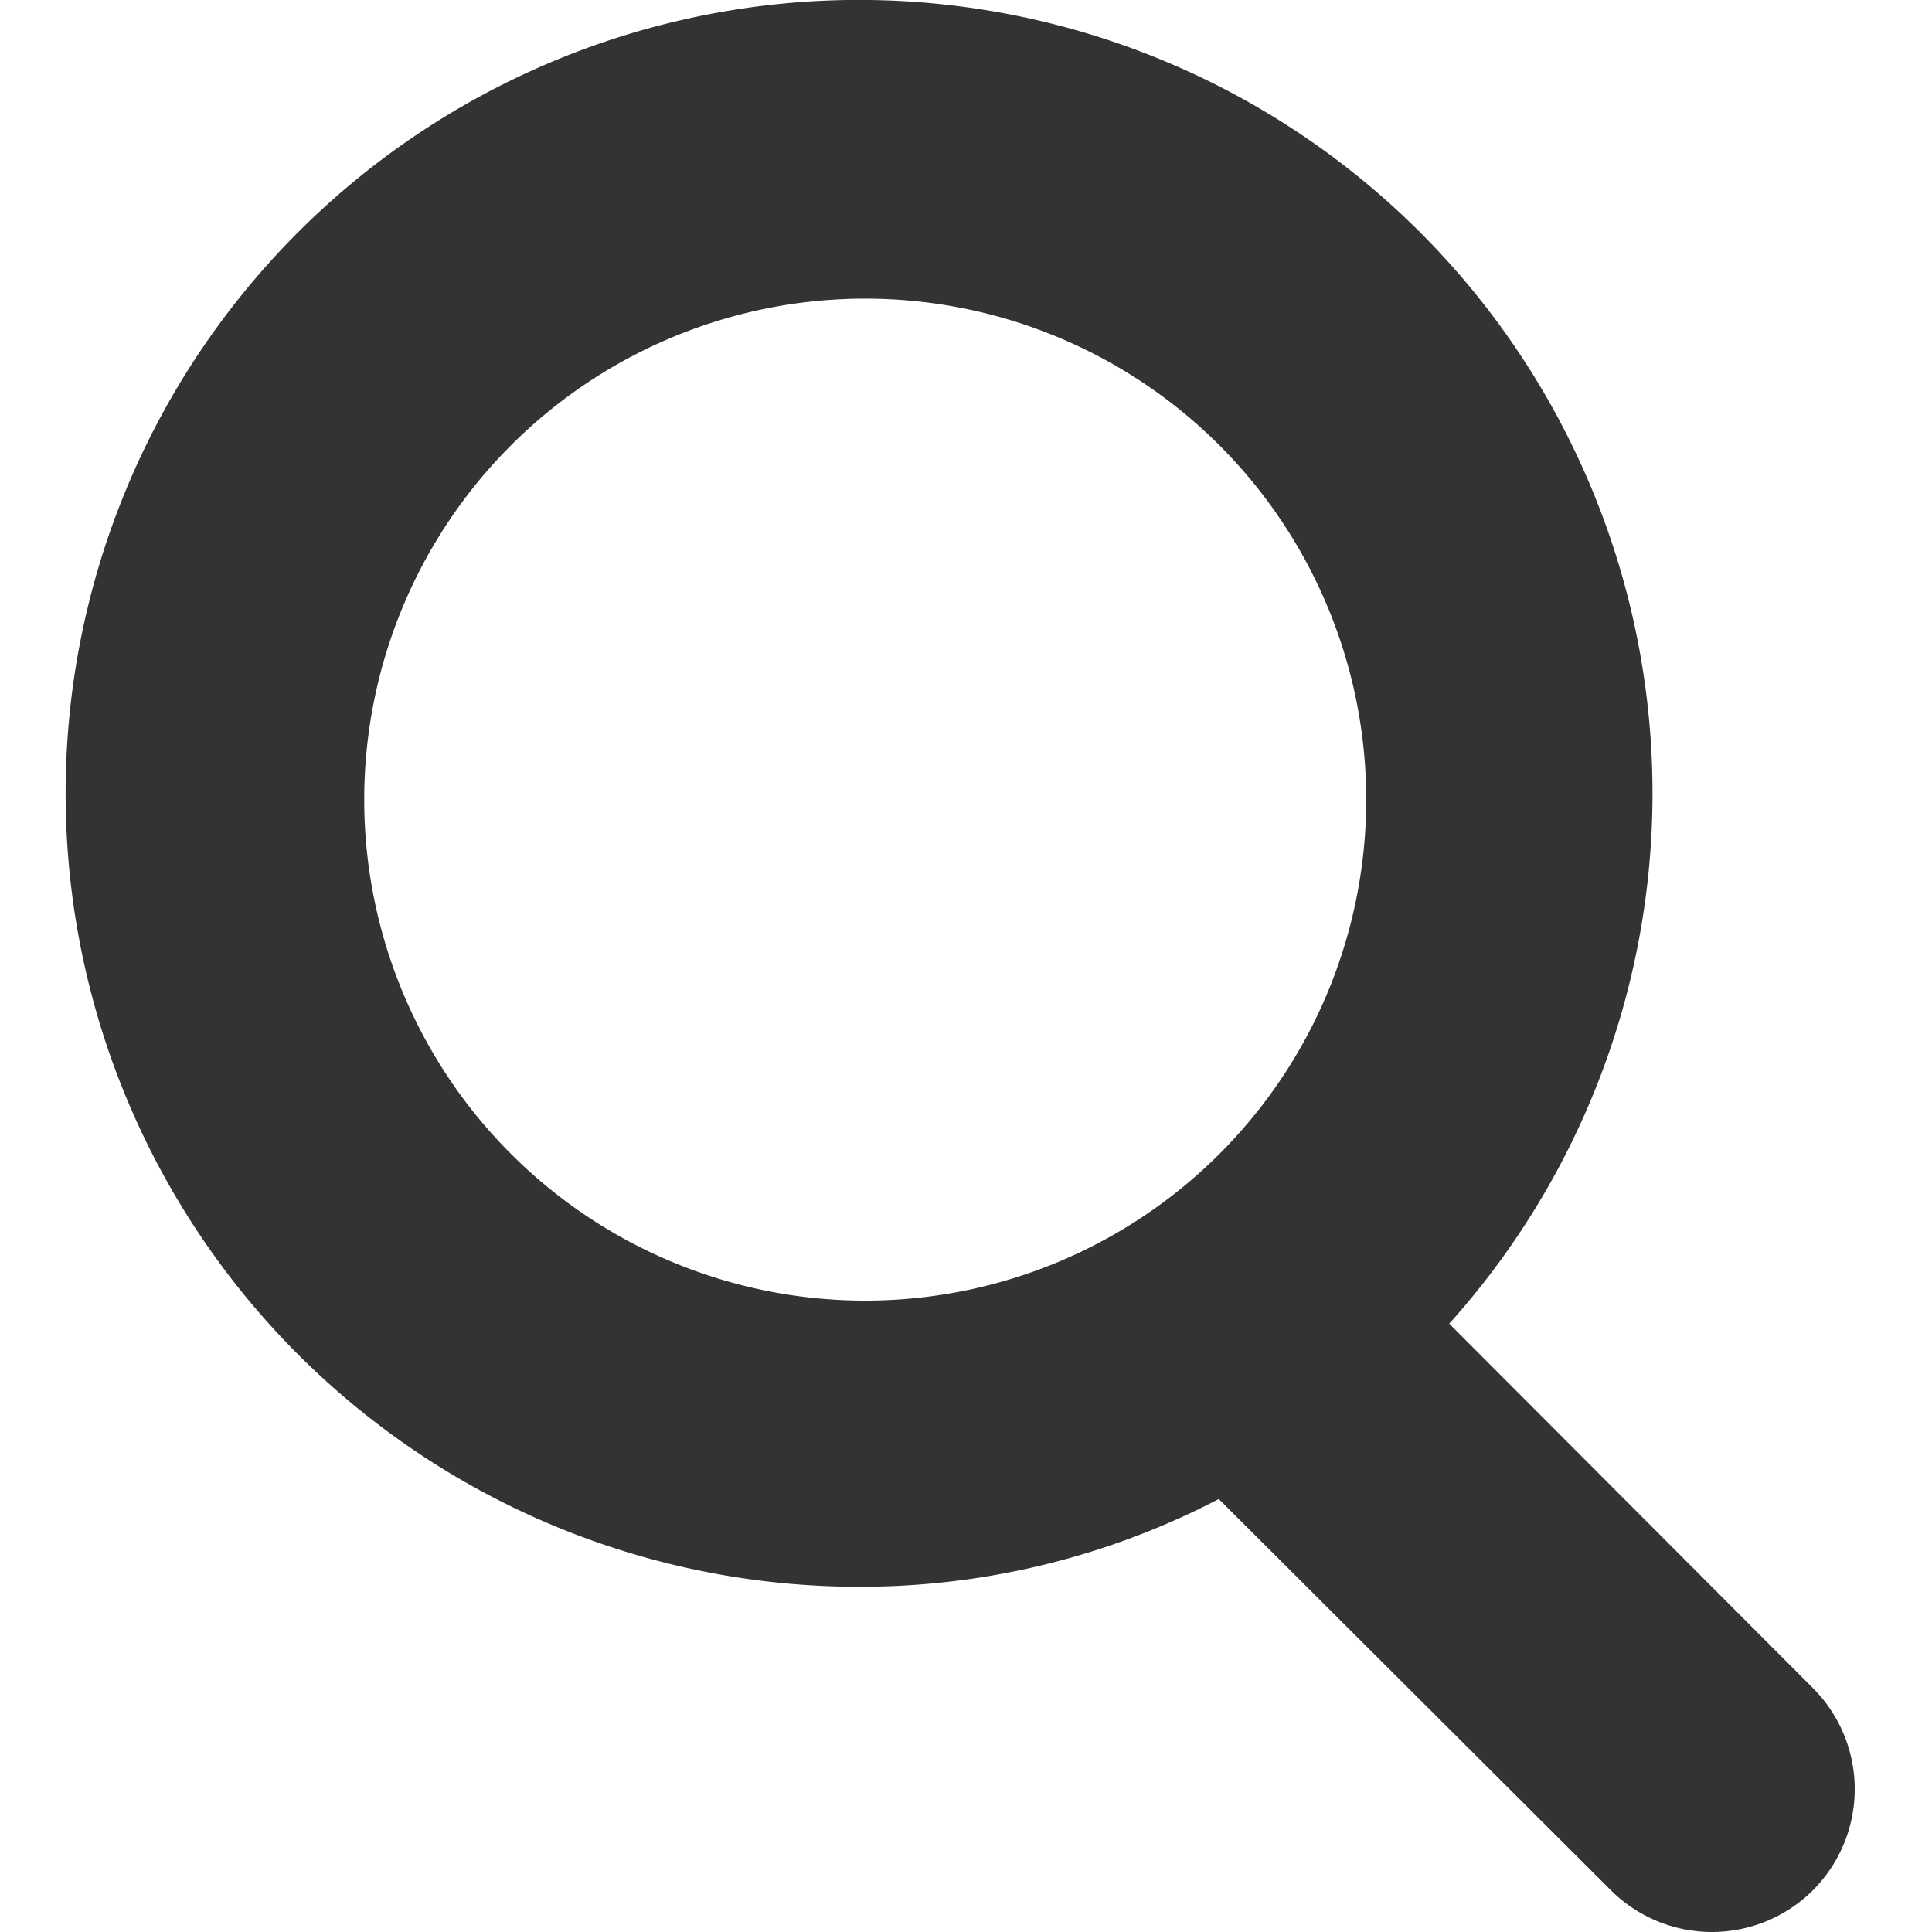 <?xml version="1.0" standalone="no"?><!DOCTYPE svg PUBLIC "-//W3C//DTD SVG 1.1//EN" "http://www.w3.org/Graphics/SVG/1.1/DTD/svg11.dtd"><svg class="icon" width="200px" height="200.00px" viewBox="0 0 1024 1024" version="1.1" xmlns="http://www.w3.org/2000/svg"><path fill="#333333" d="M960.831 1001.938a75.868 75.868 0 0 1-106.974 0l-207.879-207.424a411.13 411.13 0 0 1-187.395 46.507 420.538 420.538 0 1 1 309.543-139.446l192.705 193.085a75.868 75.868 0 0 1 0 107.278zM458.583 158.283A265.539 265.539 0 1 0 724.122 423.822 265.539 265.539 0 0 0 458.583 158.283z" /></svg>